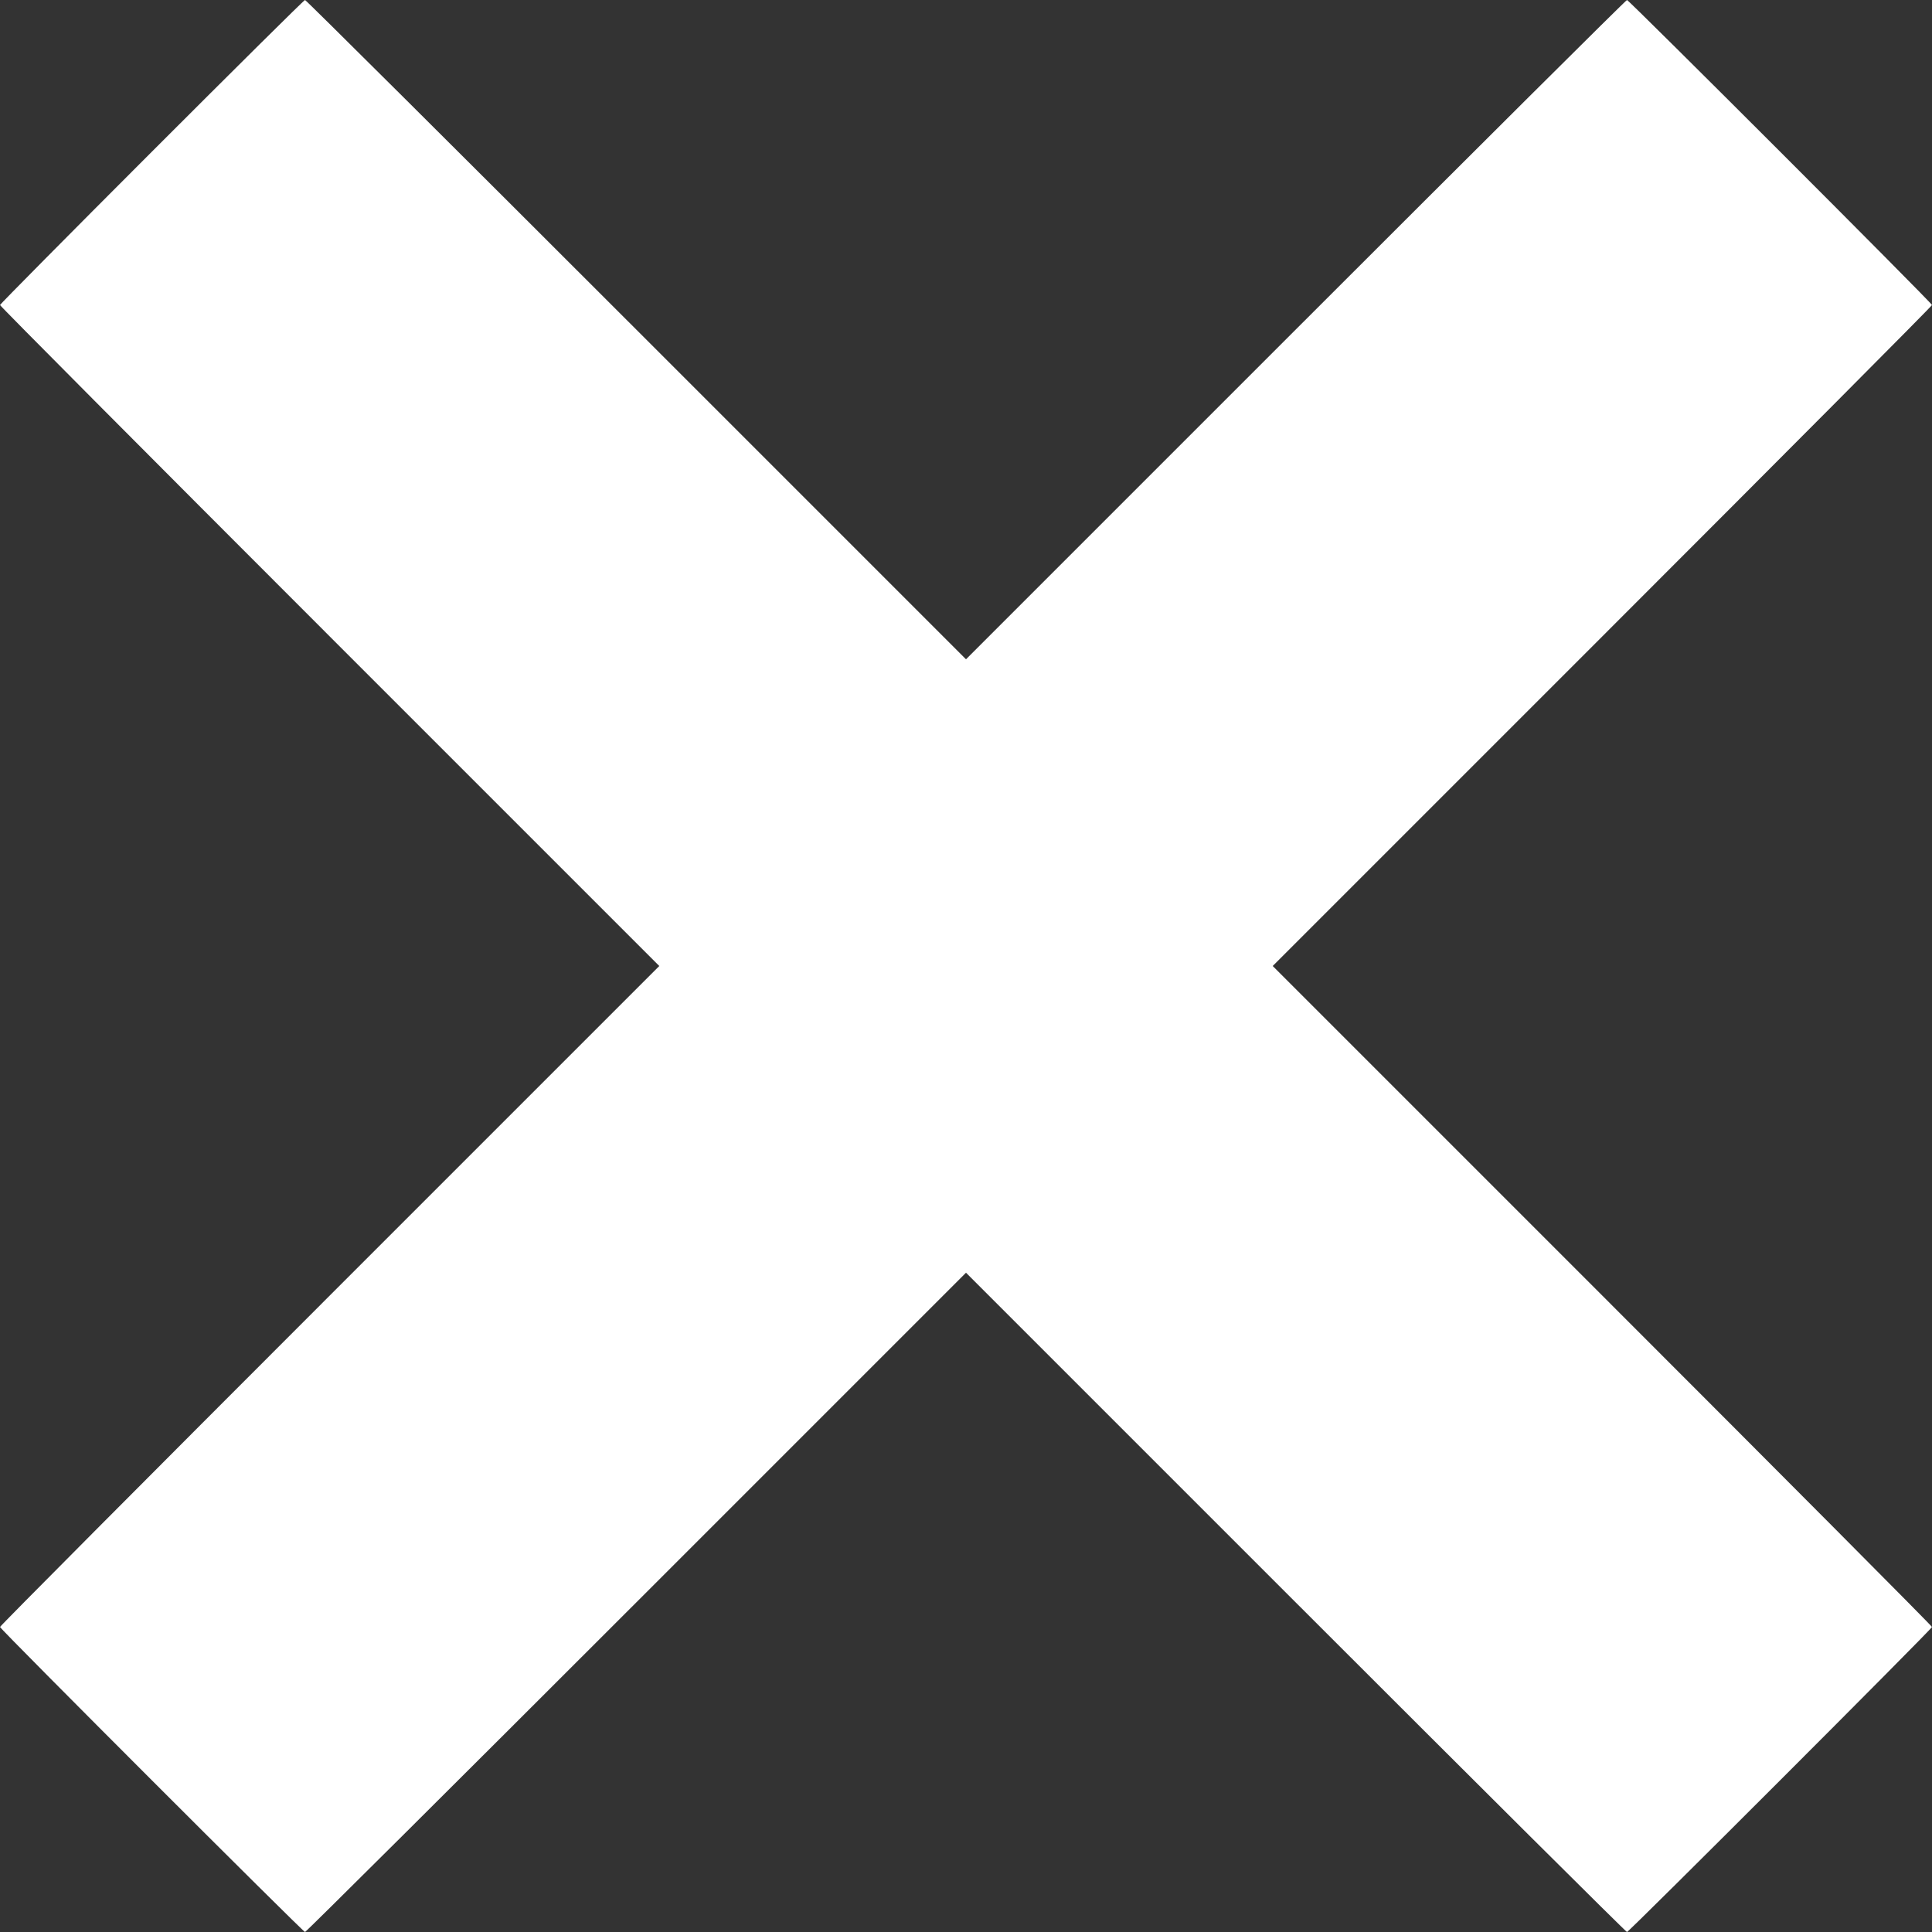 <svg width="8" height="8" viewBox="0 0 8 8" fill="none" xmlns="http://www.w3.org/2000/svg">
<rect x="0" y="0" width="8" height="8" fill="#333333" stroke="none"/>
<path d="M0.628 0.629C0.283 0.974 -9.55758e-10 1.26 -9.55285e-10 1.263C-9.54718e-10 1.267 0.614 1.884 1.365 2.635L2.73 4L1.365 5.365C0.614 6.116 -1.79713e-10 6.733 -1.79145e-10 6.737C-1.77916e-10 6.745 1.255 8 1.263 8C1.267 8 1.884 7.386 2.635 6.635L4 5.27L5.365 6.635C6.116 7.386 6.733 8 6.737 8C6.745 8 8 6.745 8 6.737C8 6.733 7.386 6.116 6.635 5.365L5.27 4L6.635 2.635C7.386 1.884 8 1.267 8 1.263C8 1.255 6.745 -3.13881e-07 6.737 -3.1388e-07C6.733 -3.13879e-07 6.116 0.614 5.365 1.365L4 2.73L2.635 1.365C1.884 0.614 1.267 -3.13104e-07 1.263 -3.13104e-07C1.259 -3.13103e-07 0.974 0.283 0.628 0.629Z" fill="white"/>
</svg>

